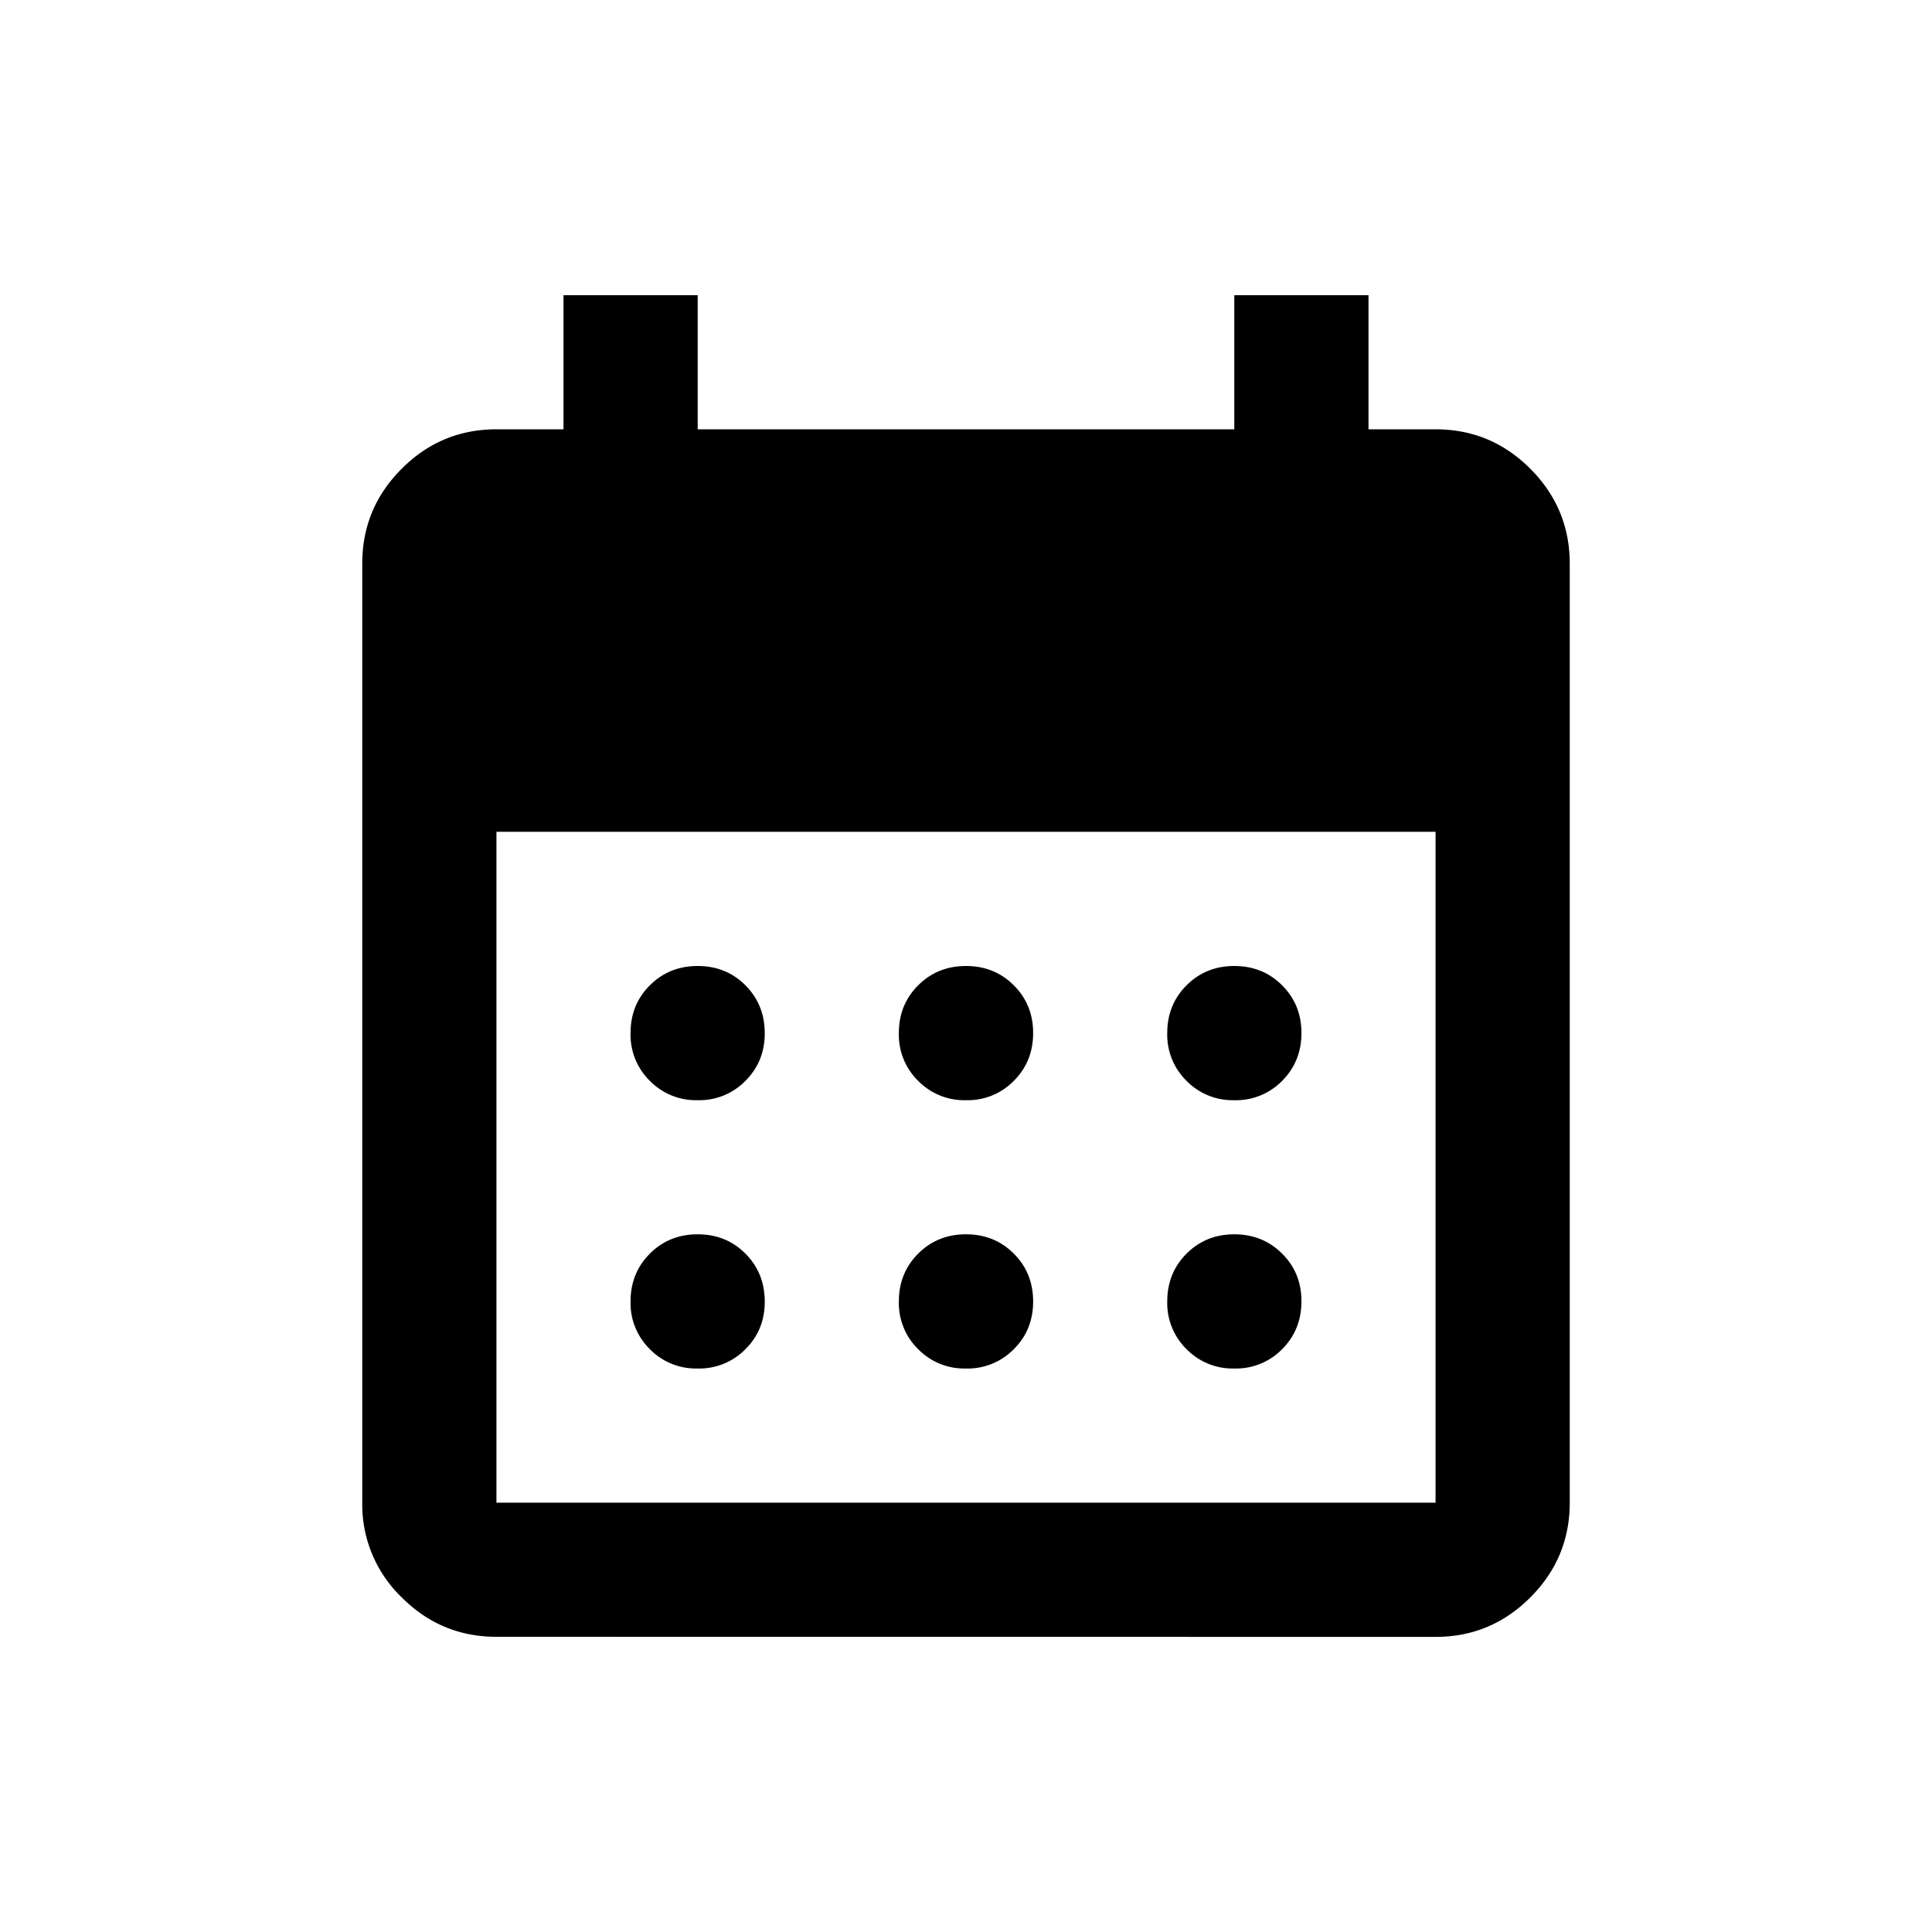 <svg xmlns="http://www.w3.org/2000/svg" viewBox="0 0 24 24" width="24" height="24"><path d="M12 13.667a.8.8 0 0 1-.594-.24.8.8 0 0 1-.24-.594q0-.354.24-.593.24-.24.594-.24t.594.24.24.593-.24.594a.8.8 0 0 1-.594.24m-3.333 0a.8.8 0 0 1-.594-.24.8.8 0 0 1-.24-.594q0-.354.24-.593.24-.24.594-.24t.593.24.24.593-.24.594a.8.8 0 0 1-.593.24m6.666 0a.8.8 0 0 1-.593-.24.8.8 0 0 1-.24-.594q0-.354.24-.593.24-.24.593-.24.354 0 .594.24t.24.593-.24.594a.8.8 0 0 1-.594.24M12 17a.8.8 0 0 1-.594-.24.8.8 0 0 1-.24-.593q0-.354.24-.594t.594-.24.594.24.24.594-.24.593A.8.8 0 0 1 12 17m-3.333 0a.8.8 0 0 1-.594-.24.8.8 0 0 1-.24-.593q0-.354.24-.594t.594-.24.593.24.24.594-.24.593a.8.8 0 0 1-.593.24m6.666 0a.8.8 0 0 1-.593-.24.8.8 0 0 1-.24-.593q0-.354.24-.594t.593-.24.594.24.24.594-.24.593a.8.8 0 0 1-.594.24m-9.166 3.333q-.688 0-1.177-.49a1.6 1.6 0 0 1-.49-1.176V7q0-.687.49-1.177.489-.49 1.177-.49H7V3.667h1.667v1.666h6.666V3.667H17v1.666h.833q.688 0 1.177.49T19.5 7v11.667q0 .687-.49 1.177-.489.49-1.177.49zm0-1.666h11.666v-8.334H6.167z"/></svg>